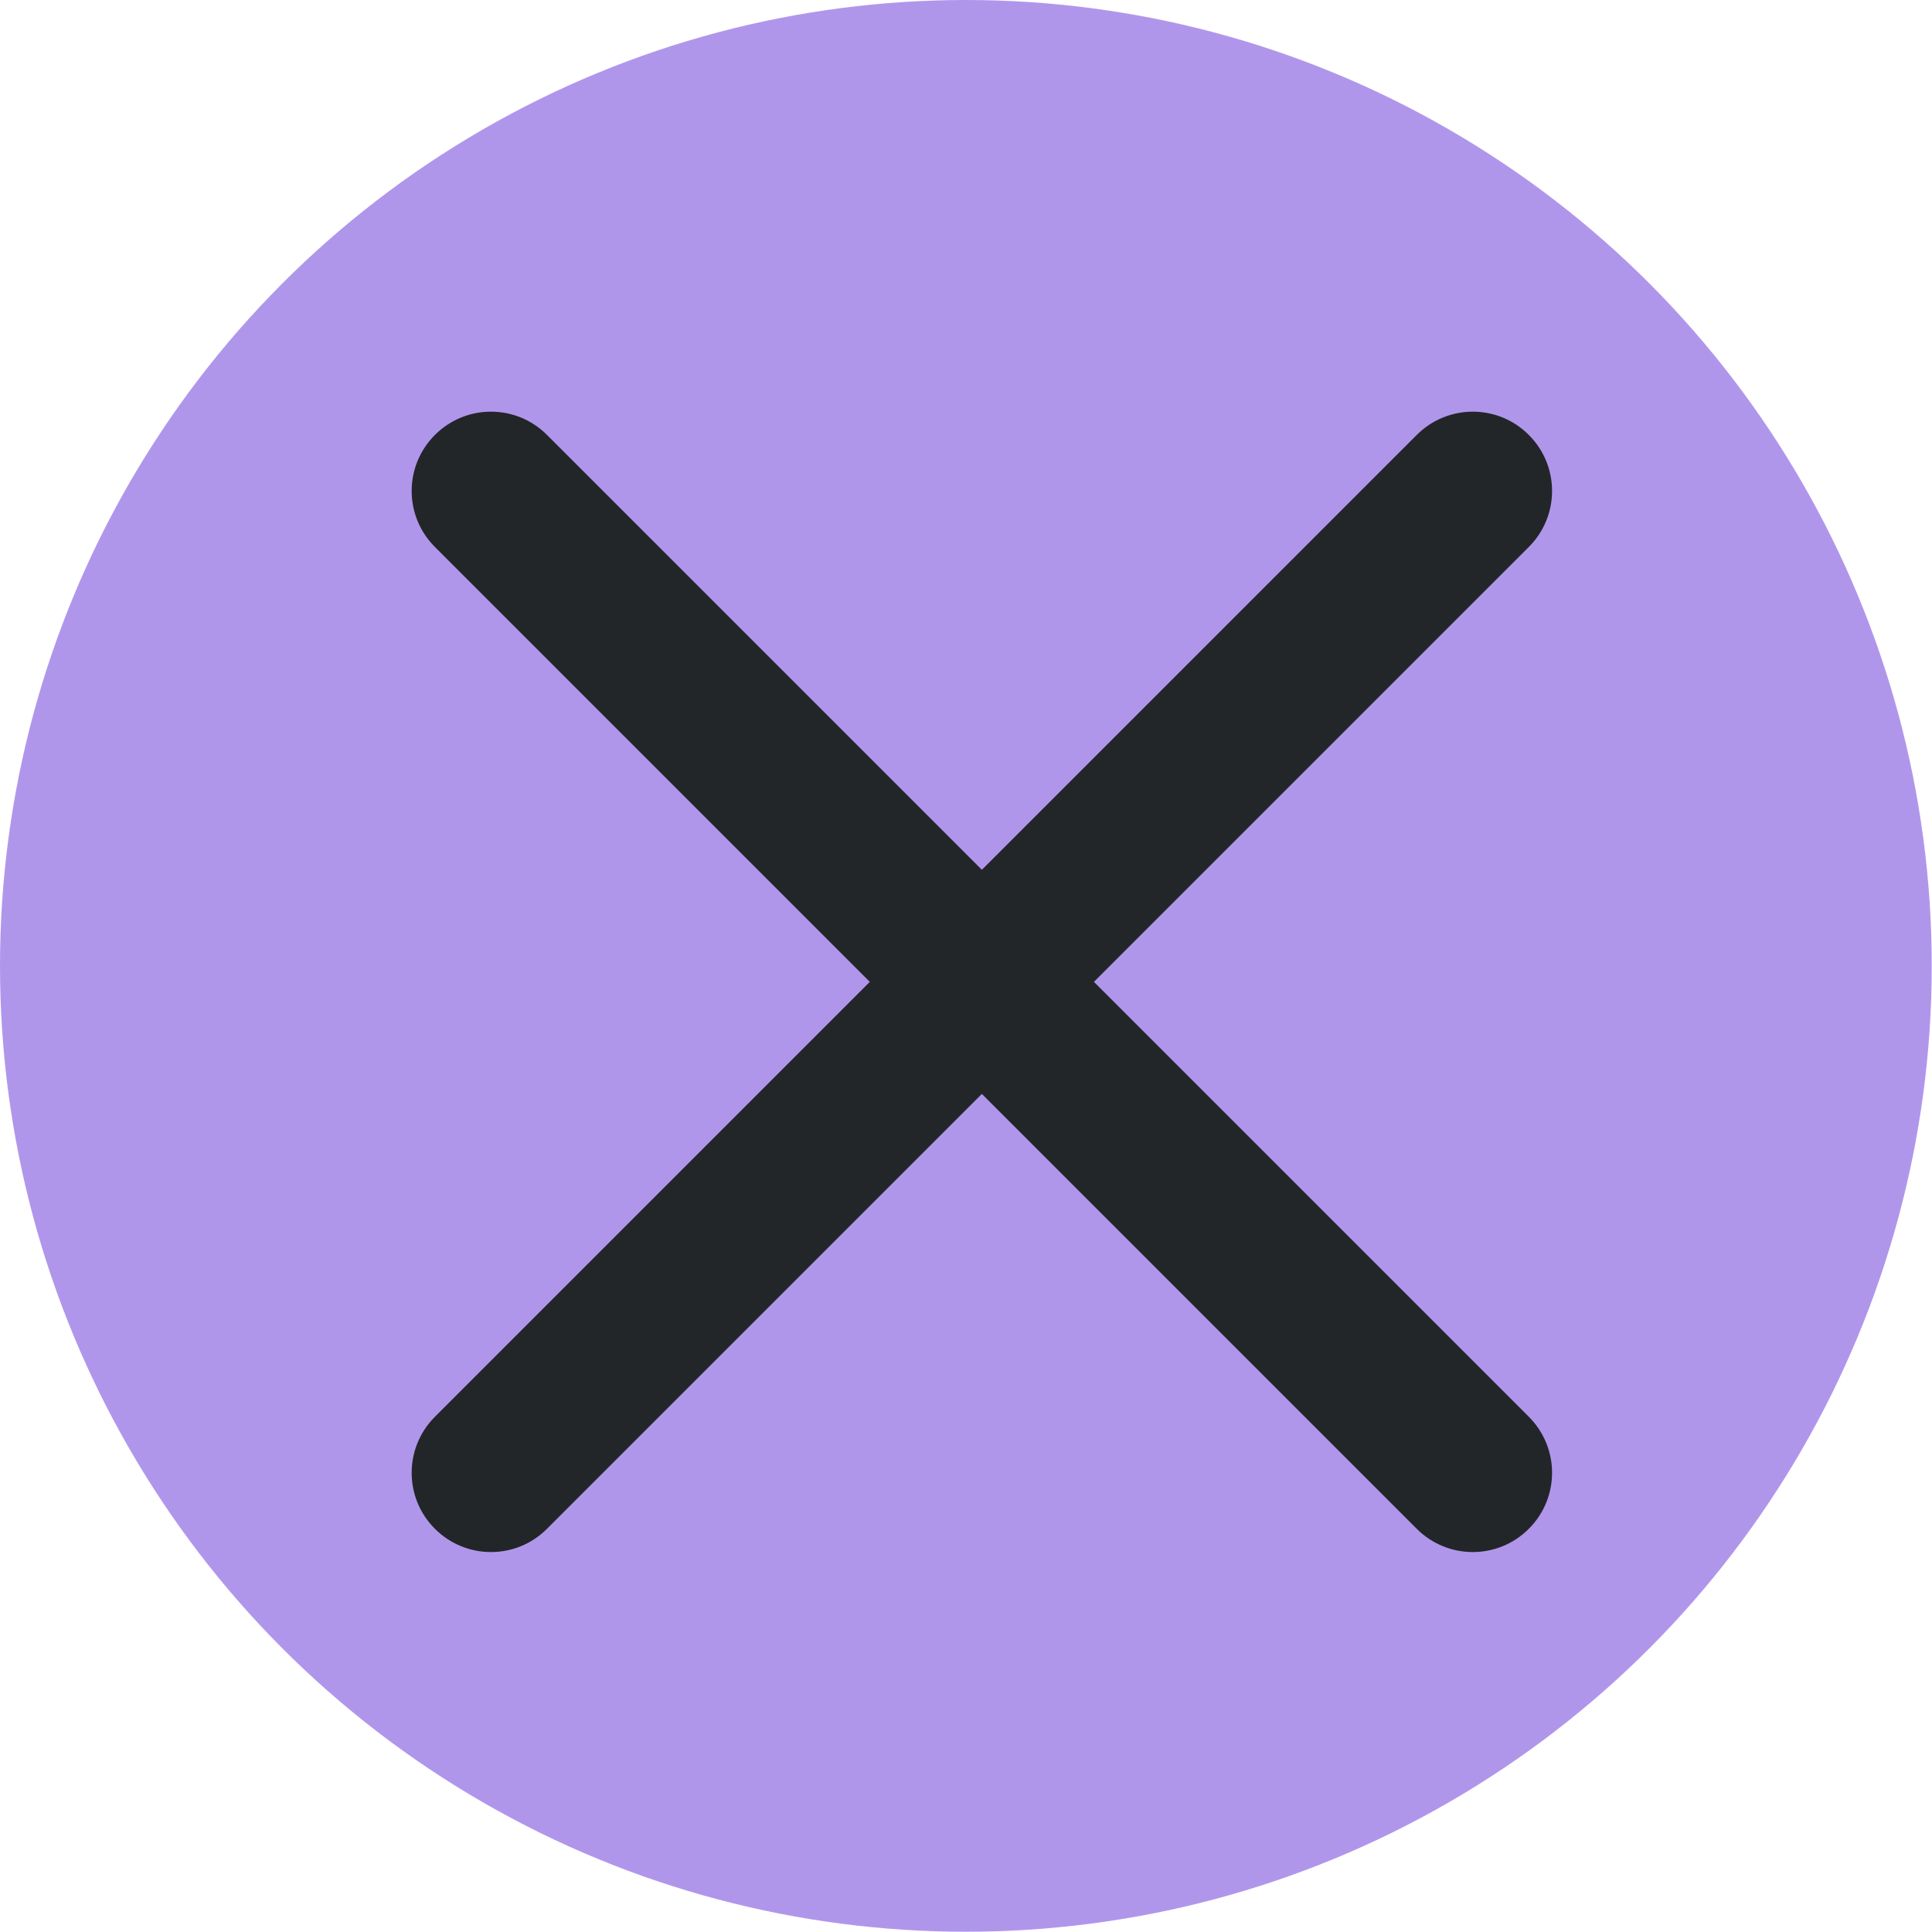 <?xml version='1.0' encoding='UTF-8' standalone='no'?>
<svg baseProfile="tiny" height="5.869mm" version="1.2" viewBox="0 0 61 61" width="5.869mm" xmlns="http://www.w3.org/2000/svg" xmlns:xlink="http://www.w3.org/1999/xlink">
    <style id="current-color-scheme" type="text/css">.ColorScheme-Text {color:#232629;}</style>
    <title>Qt SVG Document</title>
    <desc>Auto-generated by Klassy window decoration</desc>
    <defs/>
    <g fill="none" fill-rule="evenodd" stroke="black" stroke-linecap="square" stroke-linejoin="bevel" stroke-width="1">
        <g class="ColorScheme-Text" fill="#926ee4" fill-opacity="0.72" font-family="Noto Sans" font-size="36.667" font-style="normal" font-weight="400" stroke="none" transform="matrix(3.812,0,0,3.812,0,0)">
            <circle cx="8" cy="8" r="8"/>
        </g>
        <g class="ColorScheme-Text" fill="currentColor" fill-opacity="1" font-family="Noto Sans" font-size="36.667" font-style="normal" font-weight="400" stroke="none" transform="matrix(3.389,0,0,3.389,0,0)">
            <path d="M5.096,4.052 L14.243,13.199 C14.532,13.488 14.532,13.955 14.243,14.243 C13.955,14.532 13.488,14.532 13.199,14.243 L4.052,5.096 C3.763,4.808 3.763,4.34 4.052,4.052 C4.34,3.763 4.808,3.763 5.096,4.052 " fill-rule="nonzero" vector-effect="none"/>
            <path d="M14.243,5.096 L5.096,14.243 C4.808,14.532 4.34,14.532 4.052,14.243 C3.763,13.955 3.763,13.488 4.052,13.199 L13.199,4.052 C13.488,3.763 13.955,3.763 14.243,4.052 C14.532,4.34 14.532,4.808 14.243,5.096 " fill-rule="nonzero" vector-effect="none"/>
        </g>
    </g>
</svg>
